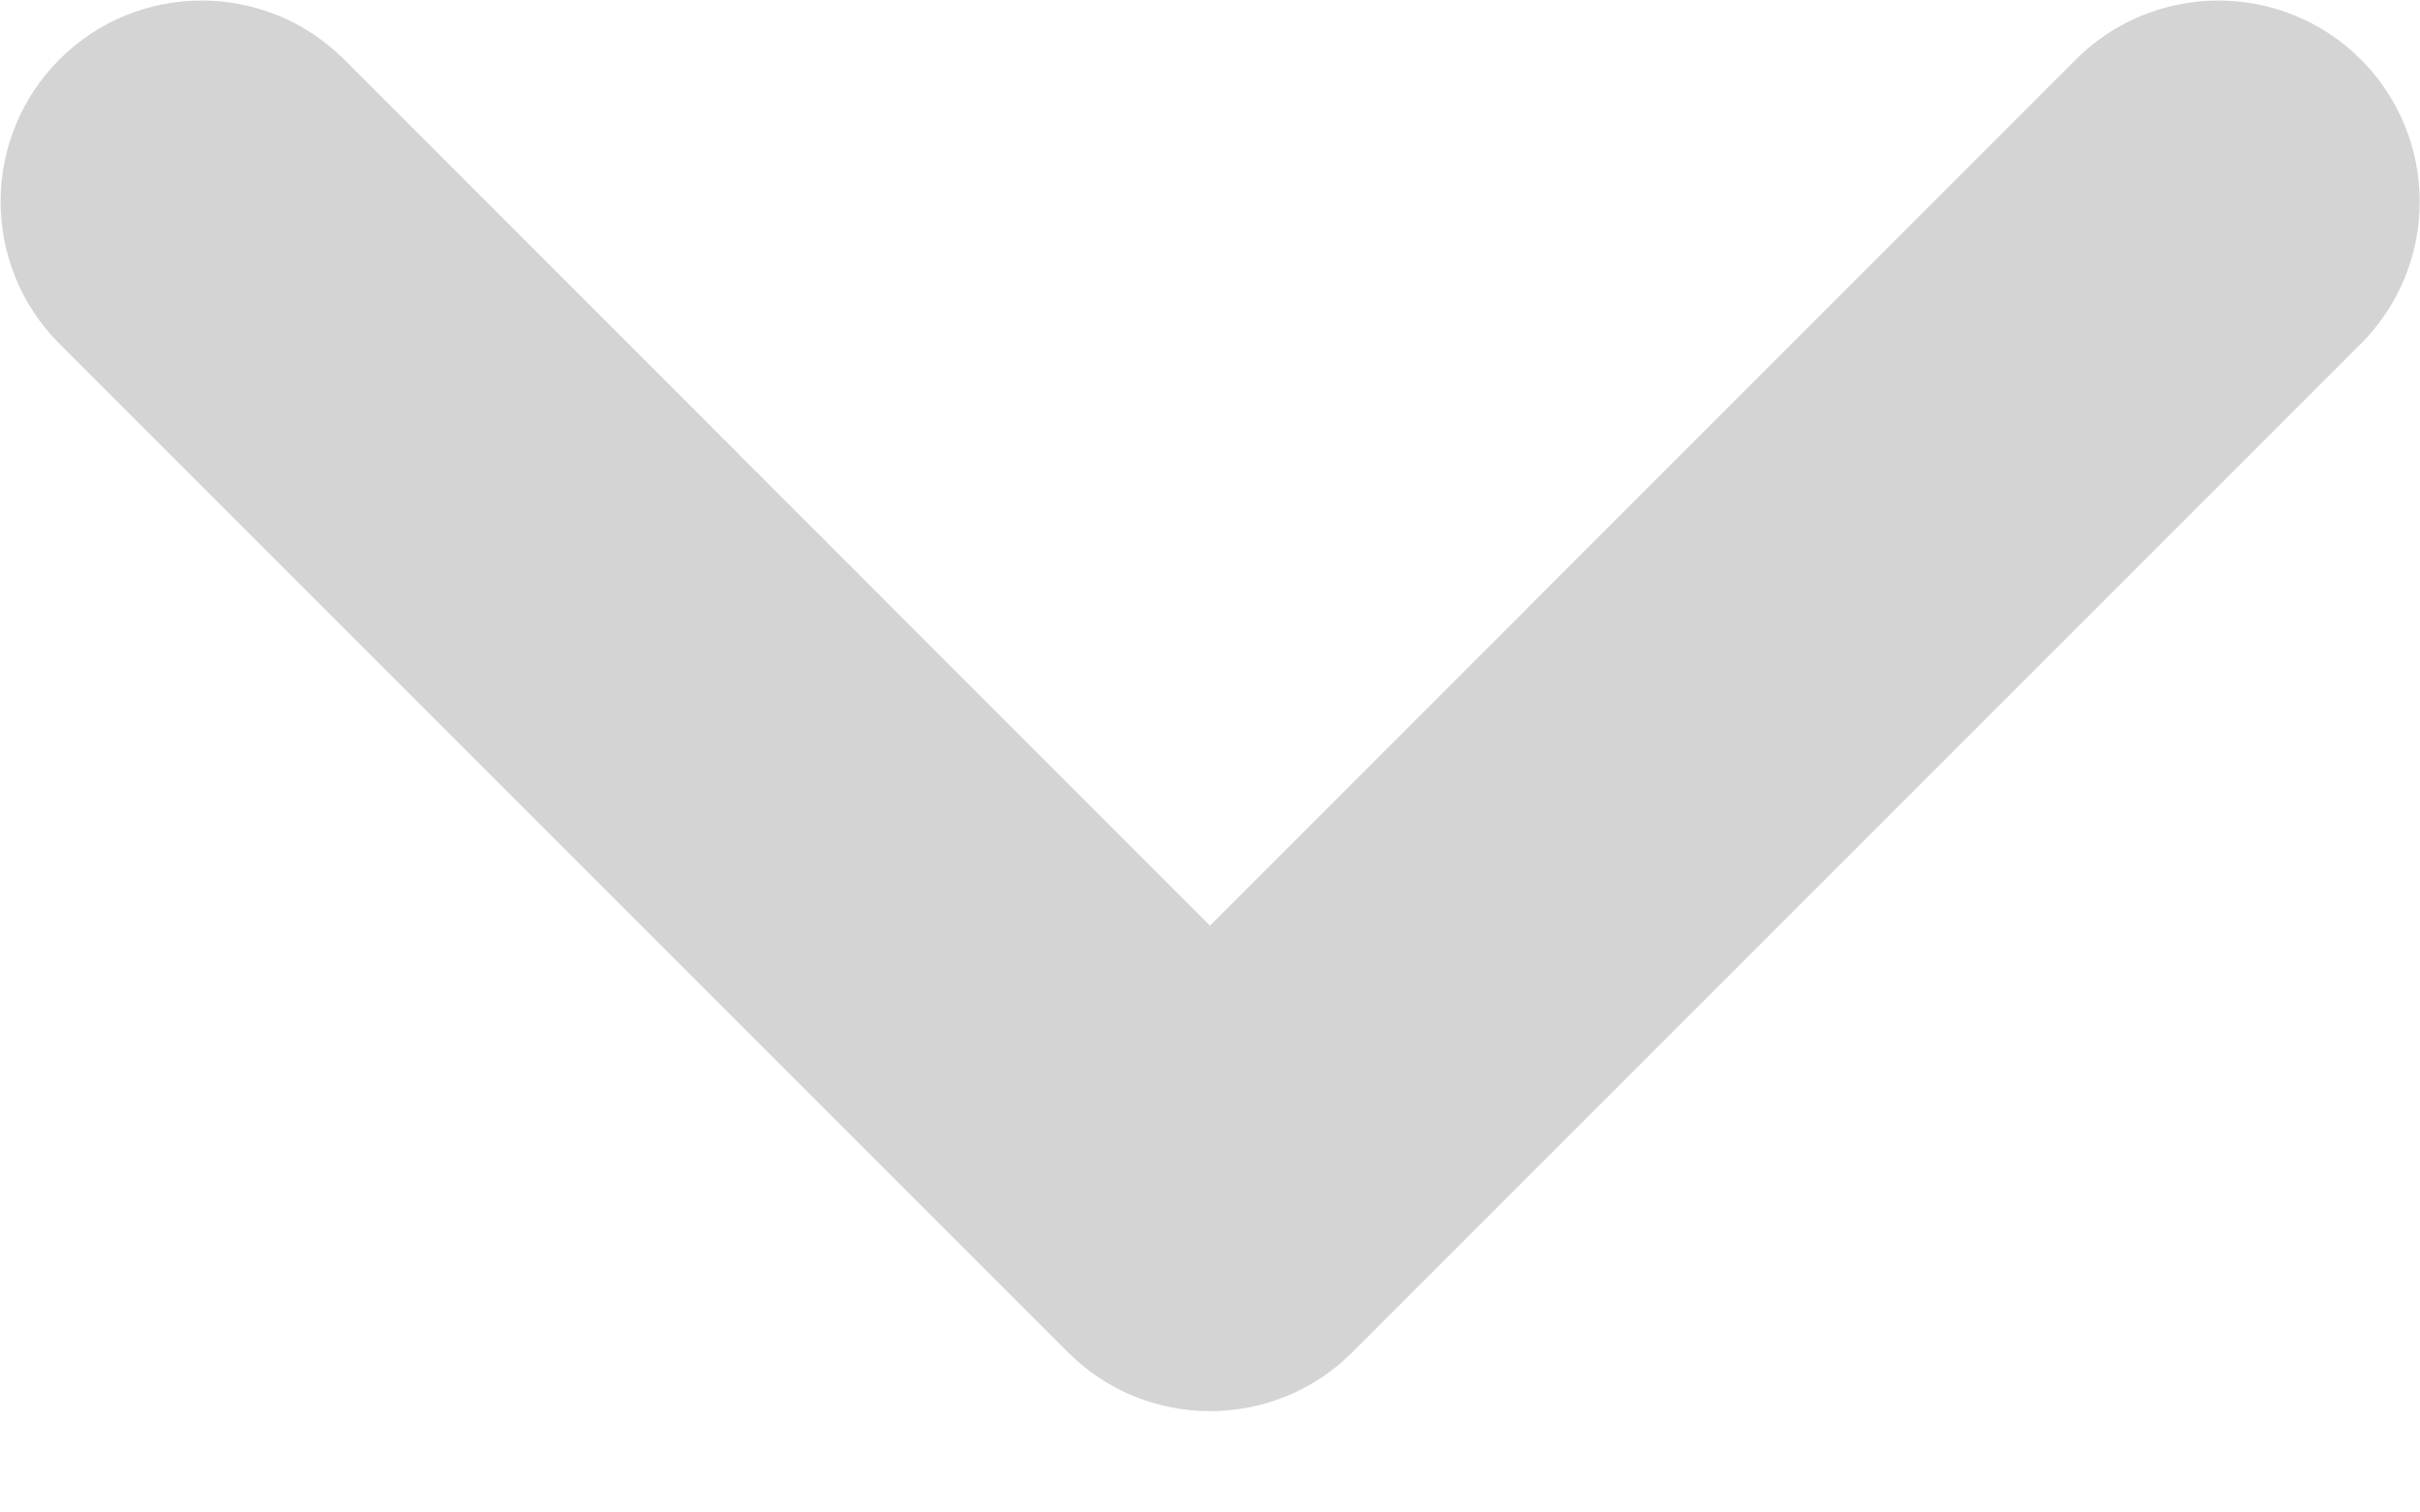 <svg width="8" height="5" viewBox="0 0 8 5" fill="none" xmlns="http://www.w3.org/2000/svg">
<path fill-rule="evenodd" clip-rule="evenodd" d="M0.197 0.196C0.456 -0.063 0.877 -0.063 1.137 0.196L4 3.06L6.863 0.196C7.123 -0.063 7.544 -0.063 7.804 0.196C8.064 0.456 8.064 0.877 7.804 1.137L4.471 4.47C4.211 4.73 3.79 4.73 3.53 4.47L0.197 1.137C-0.063 0.877 -0.063 0.456 0.197 0.196Z" fill="#D4D4D4"/>
</svg>
